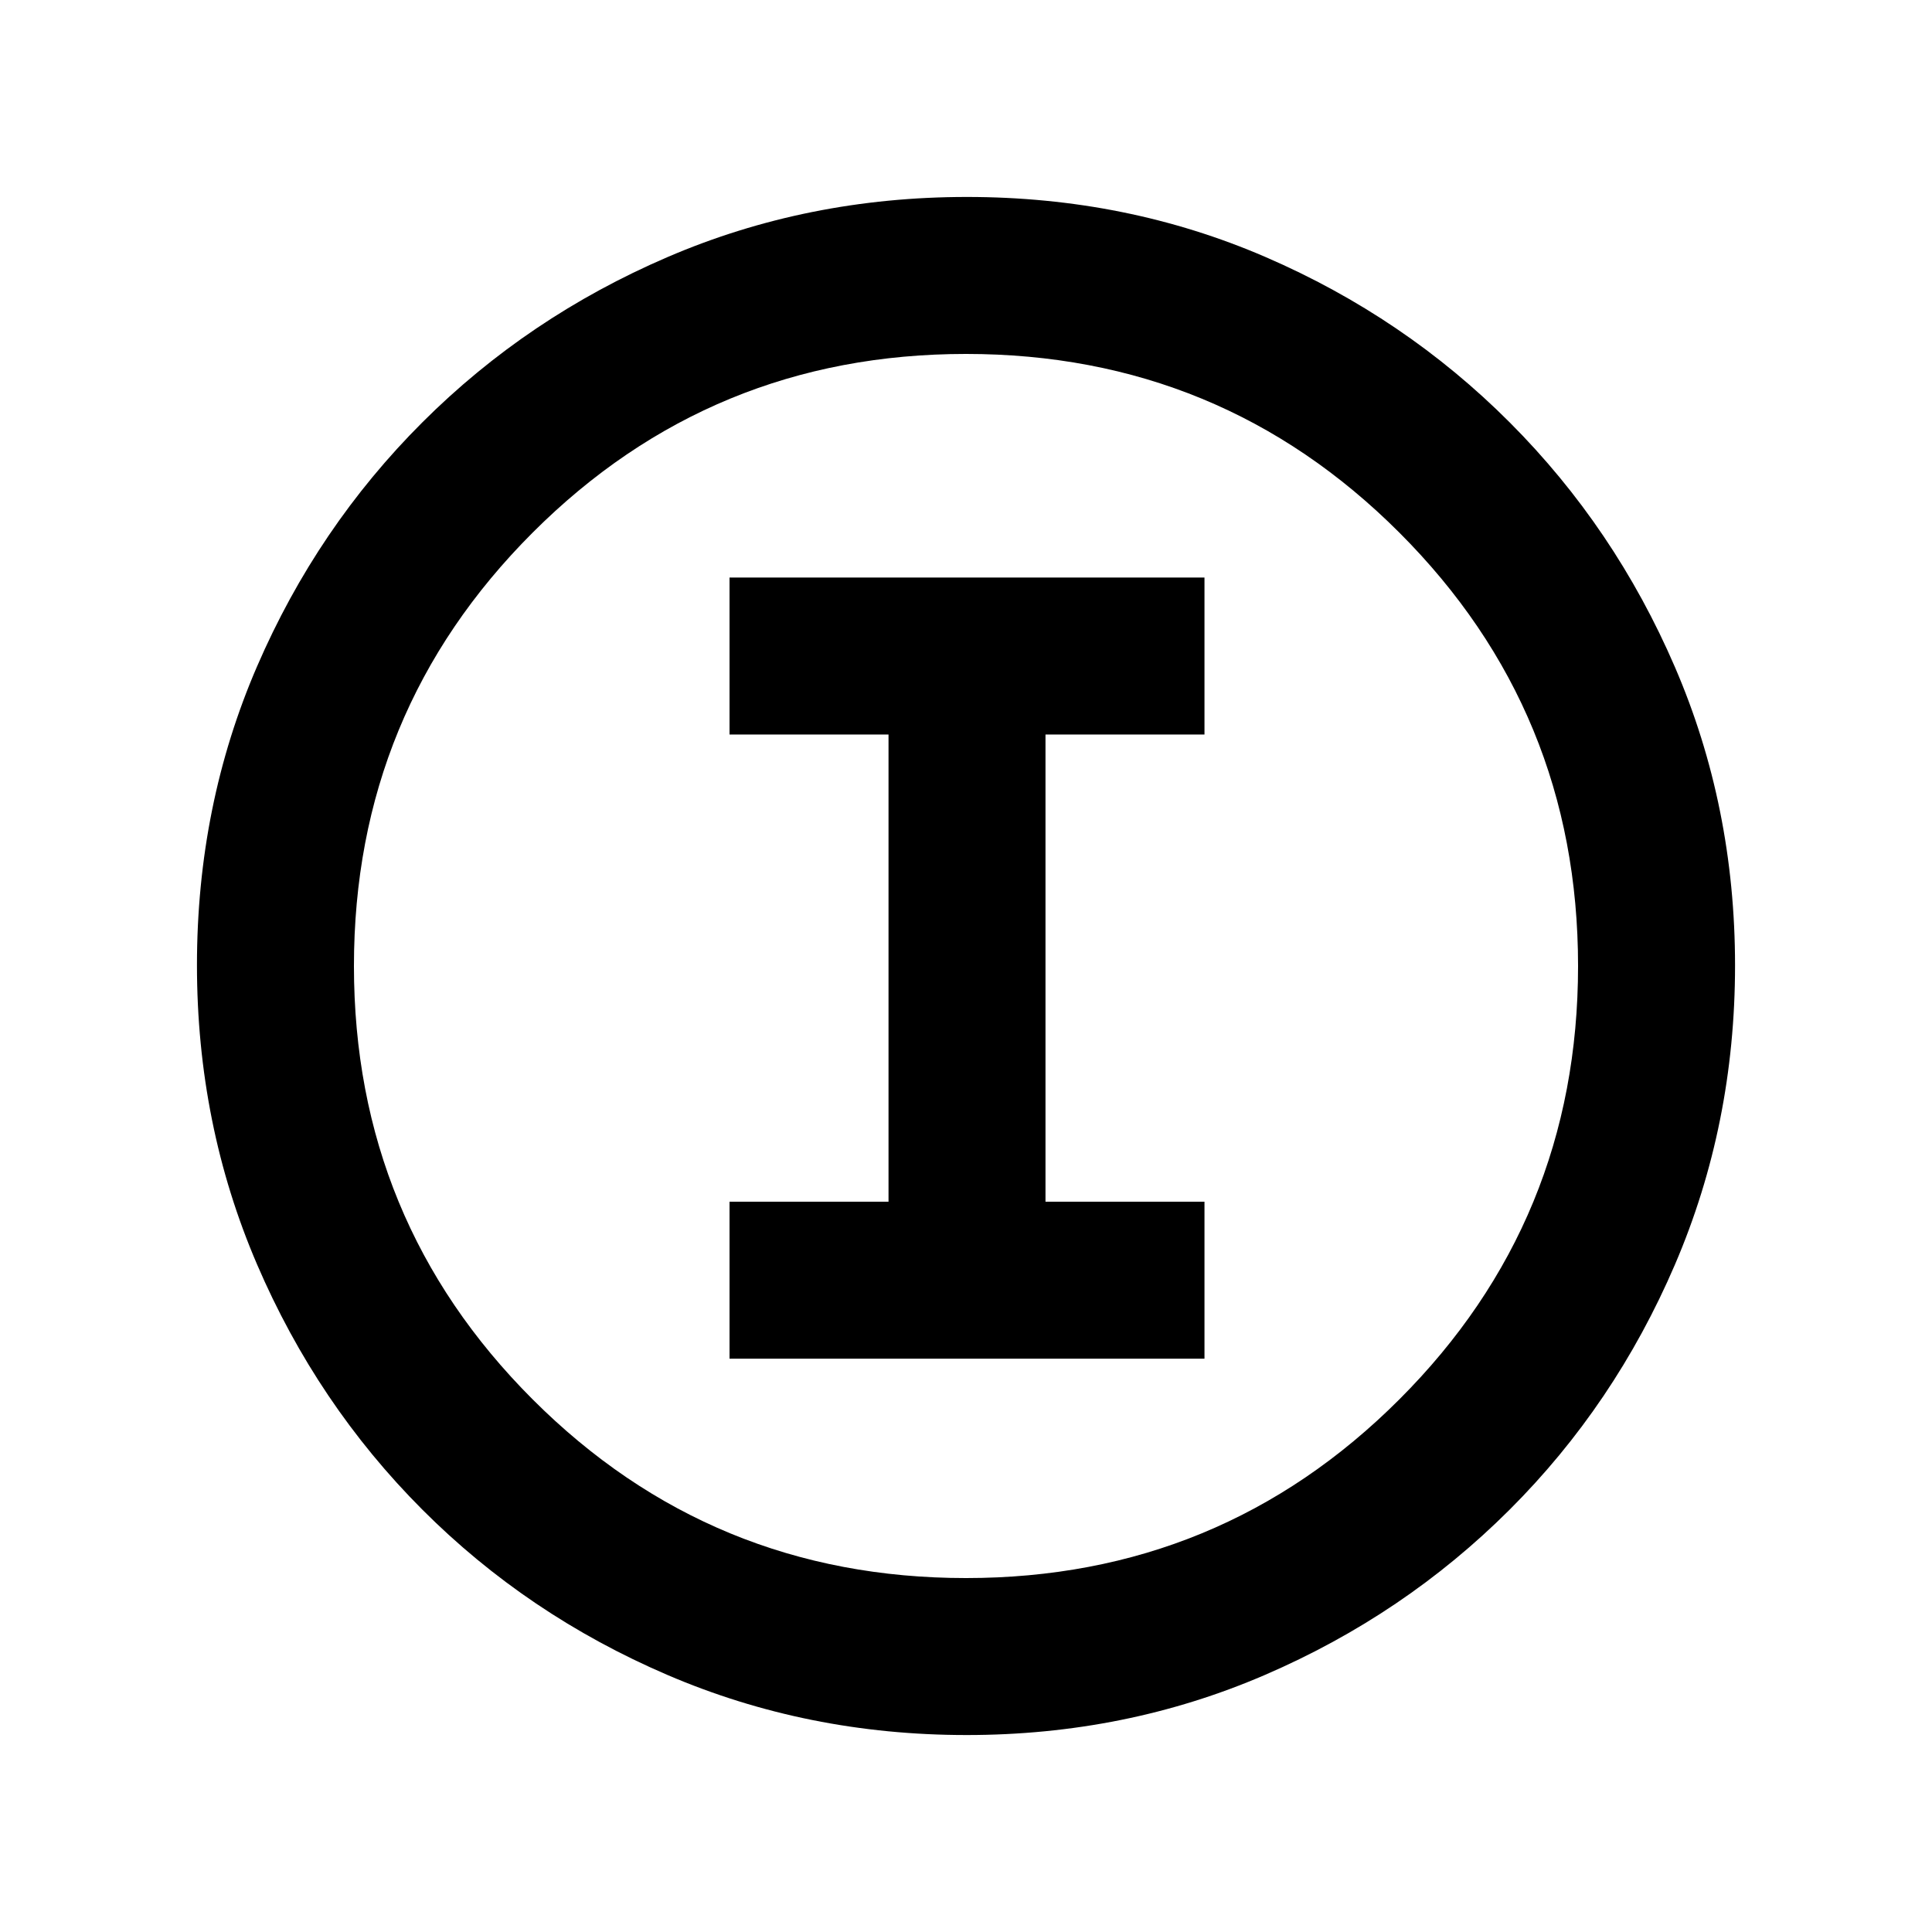 <svg xmlns="http://www.w3.org/2000/svg" height="20" viewBox="0 -960 960 960" width="20"><path d="M480.276-97.87q-79.096 0-148.686-29.88-69.591-29.881-121.788-82.177-52.197-52.296-82.065-121.774-29.868-69.477-29.868-148.757 0-79.362 29.881-148.452 29.881-69.091 82.177-121.288 52.296-52.197 121.774-82.065 69.477-29.868 148.757-29.868 79.362 0 148.452 29.881 69.091 29.881 121.288 82.177 52.197 52.296 82.065 121.54 29.868 69.243 29.868 148.257 0 79.096-29.881 148.686-29.881 69.591-82.177 121.788-52.296 52.197-121.54 82.065-69.243 29.868-148.257 29.868Zm-.276-78q126.543 0 215.337-88.793Q784.13-353.457 784.13-480q0-126.543-88.793-215.337Q606.543-784.13 480-784.13q-126.543 0-215.337 88.793Q175.87-606.543 175.87-480q0 126.543 88.793 215.337Q353.457-175.87 480-175.87ZM480-480ZM362.5-284.869h236v-78.001h-79v-232.152h79v-78h-236v78h79v232.152h-79v78.001Z"/></svg>